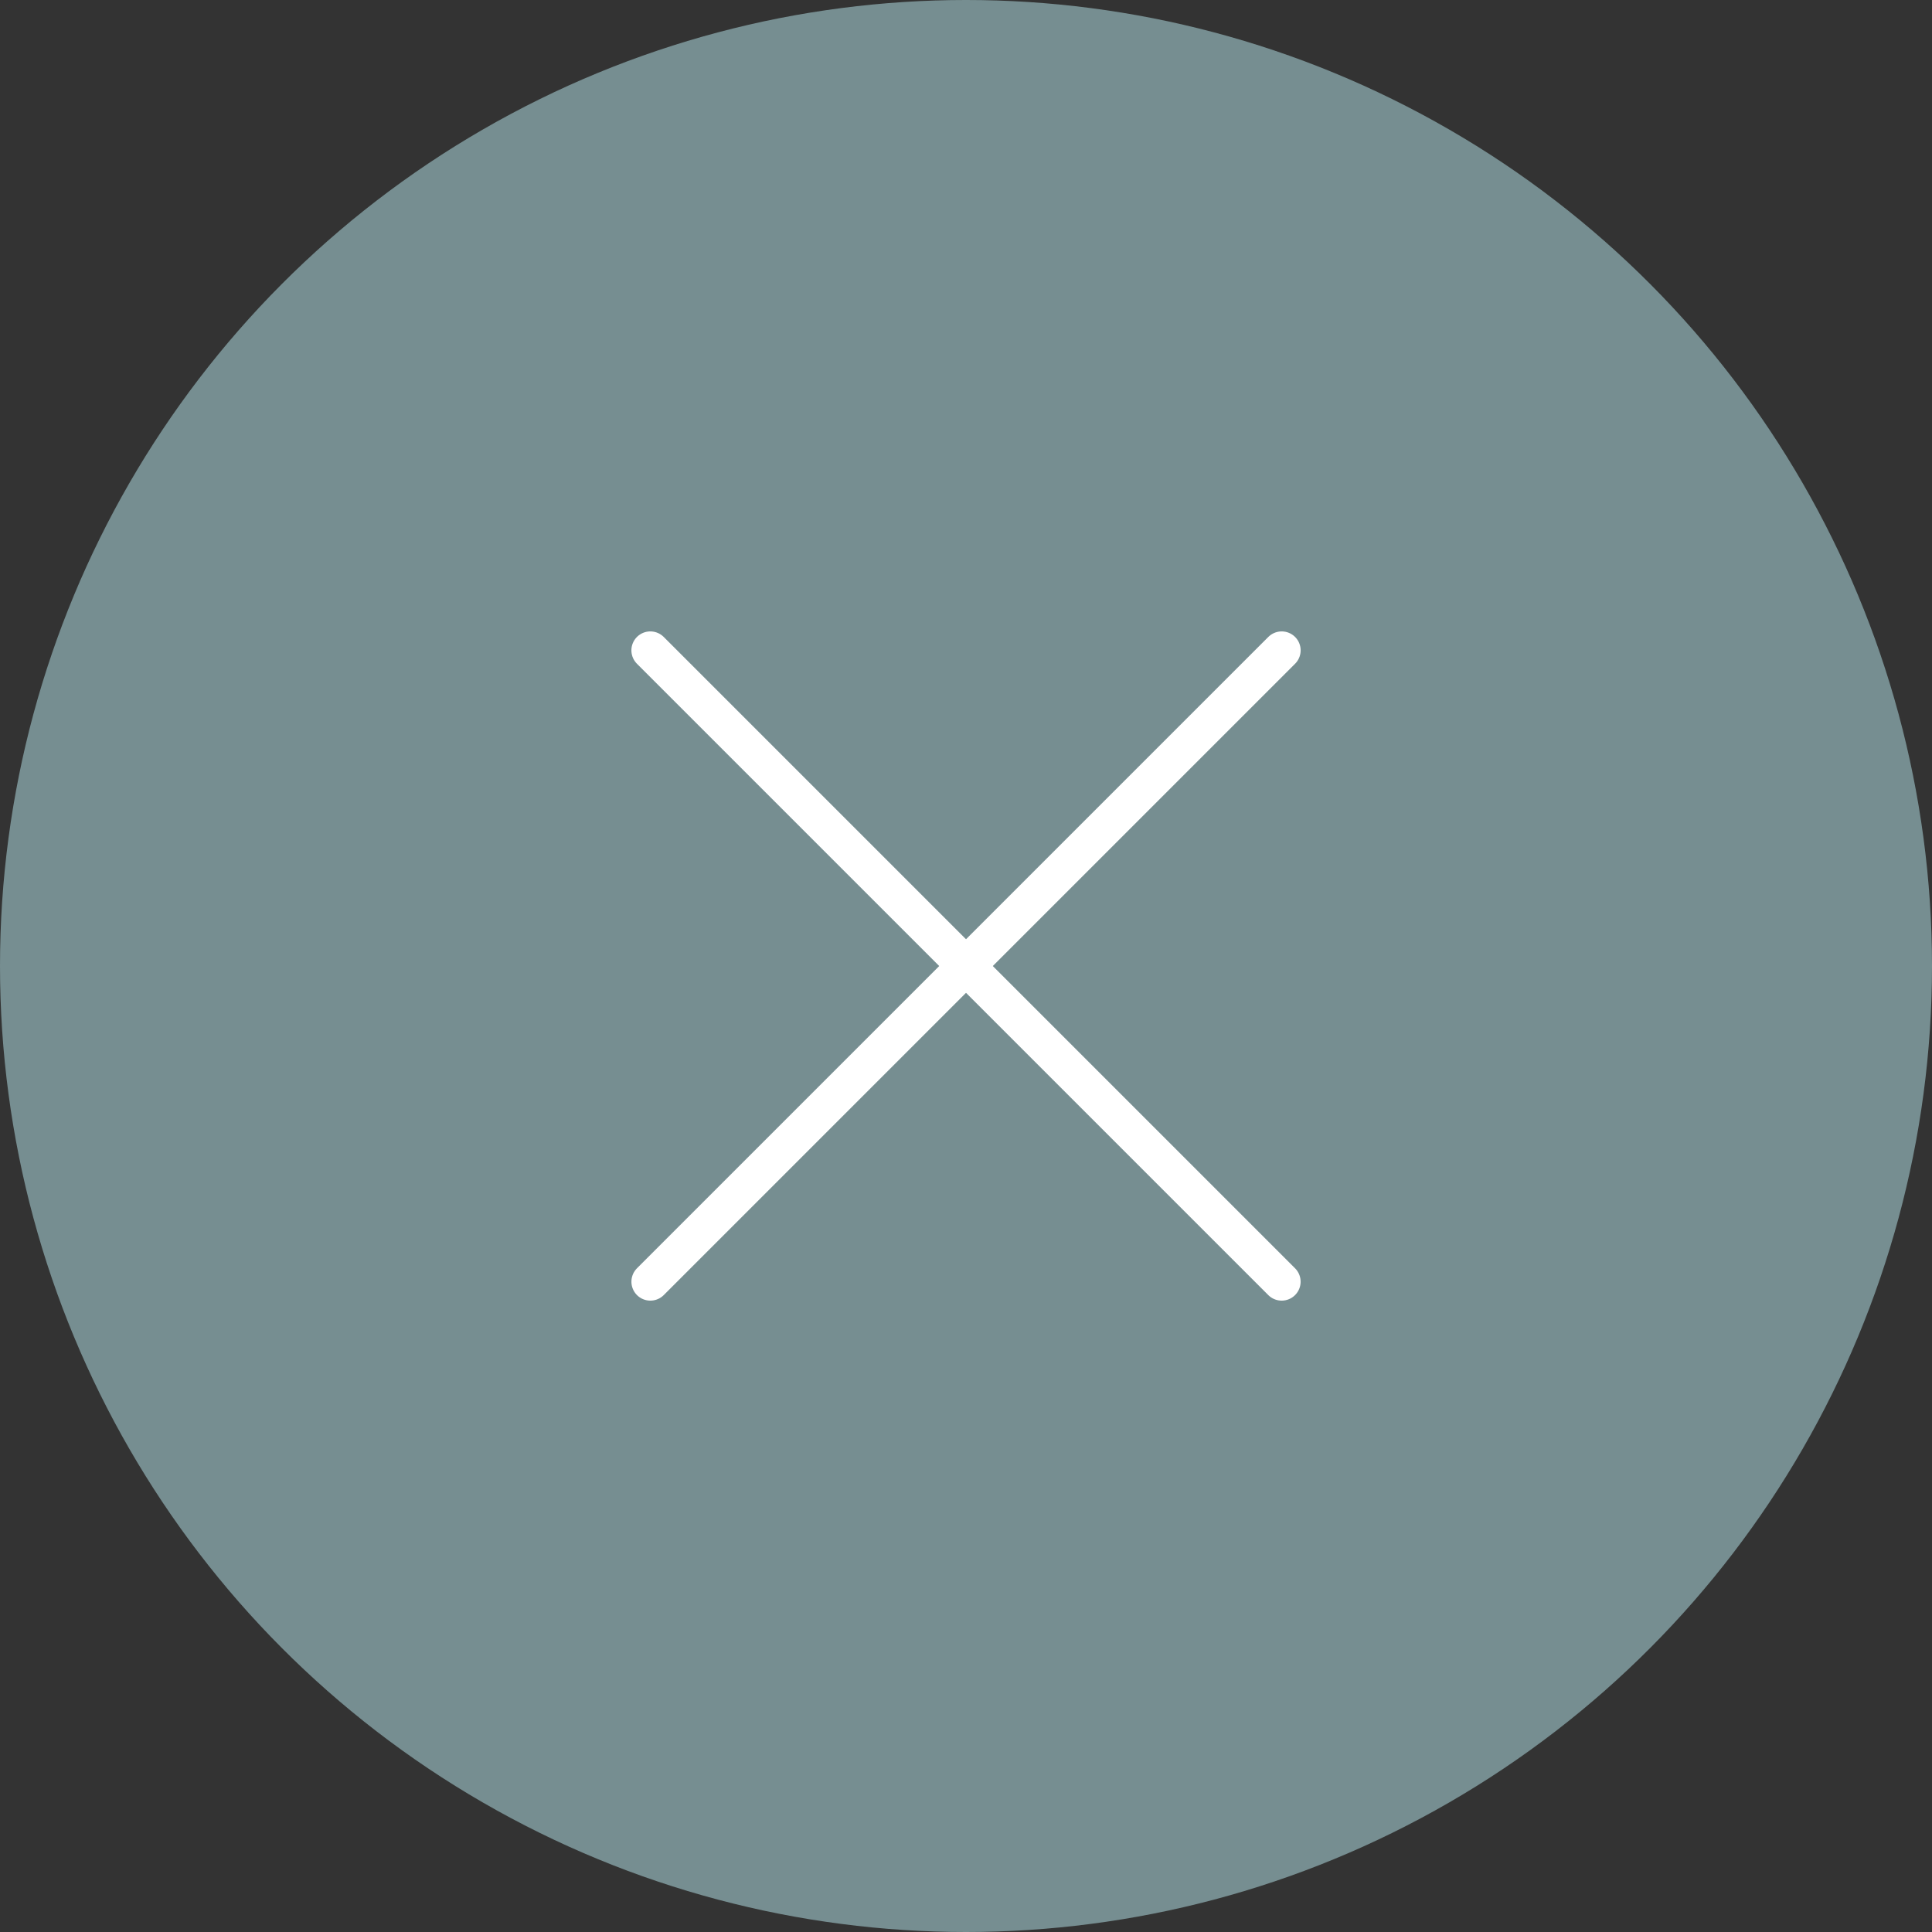 <svg xmlns="http://www.w3.org/2000/svg" viewBox="0 0 51 51">
    <rect x="0" y="0" width="51" height="51" fill="#333333" stroke="none"/>
    <defs>
        <style>
            .modal-close-icon-1{fill:none;stroke:#fff;stroke-linecap:round}
        </style>
    </defs>
    <g id="vector_modal_button_close" transform="translate(-655 -5500)">
        <circle id="Ellipse_8" cx="25.5" cy="25.5" r="25.5" fill="#768e91" transform="translate(655 5500)"/>
        <g id="Group_222" transform="rotate(45 893.3 5355.856)">
            <path id="Line_97" d="M0 0L0 23.569" class="modal-close-icon-1" transform="translate(862.785 5614.5)"/>
            <path id="Line_98" d="M0 0L0 23.569" class="modal-close-icon-1" transform="rotate(90 -2375.858 3250.427)"/>
        </g>
    </g>
</svg>

